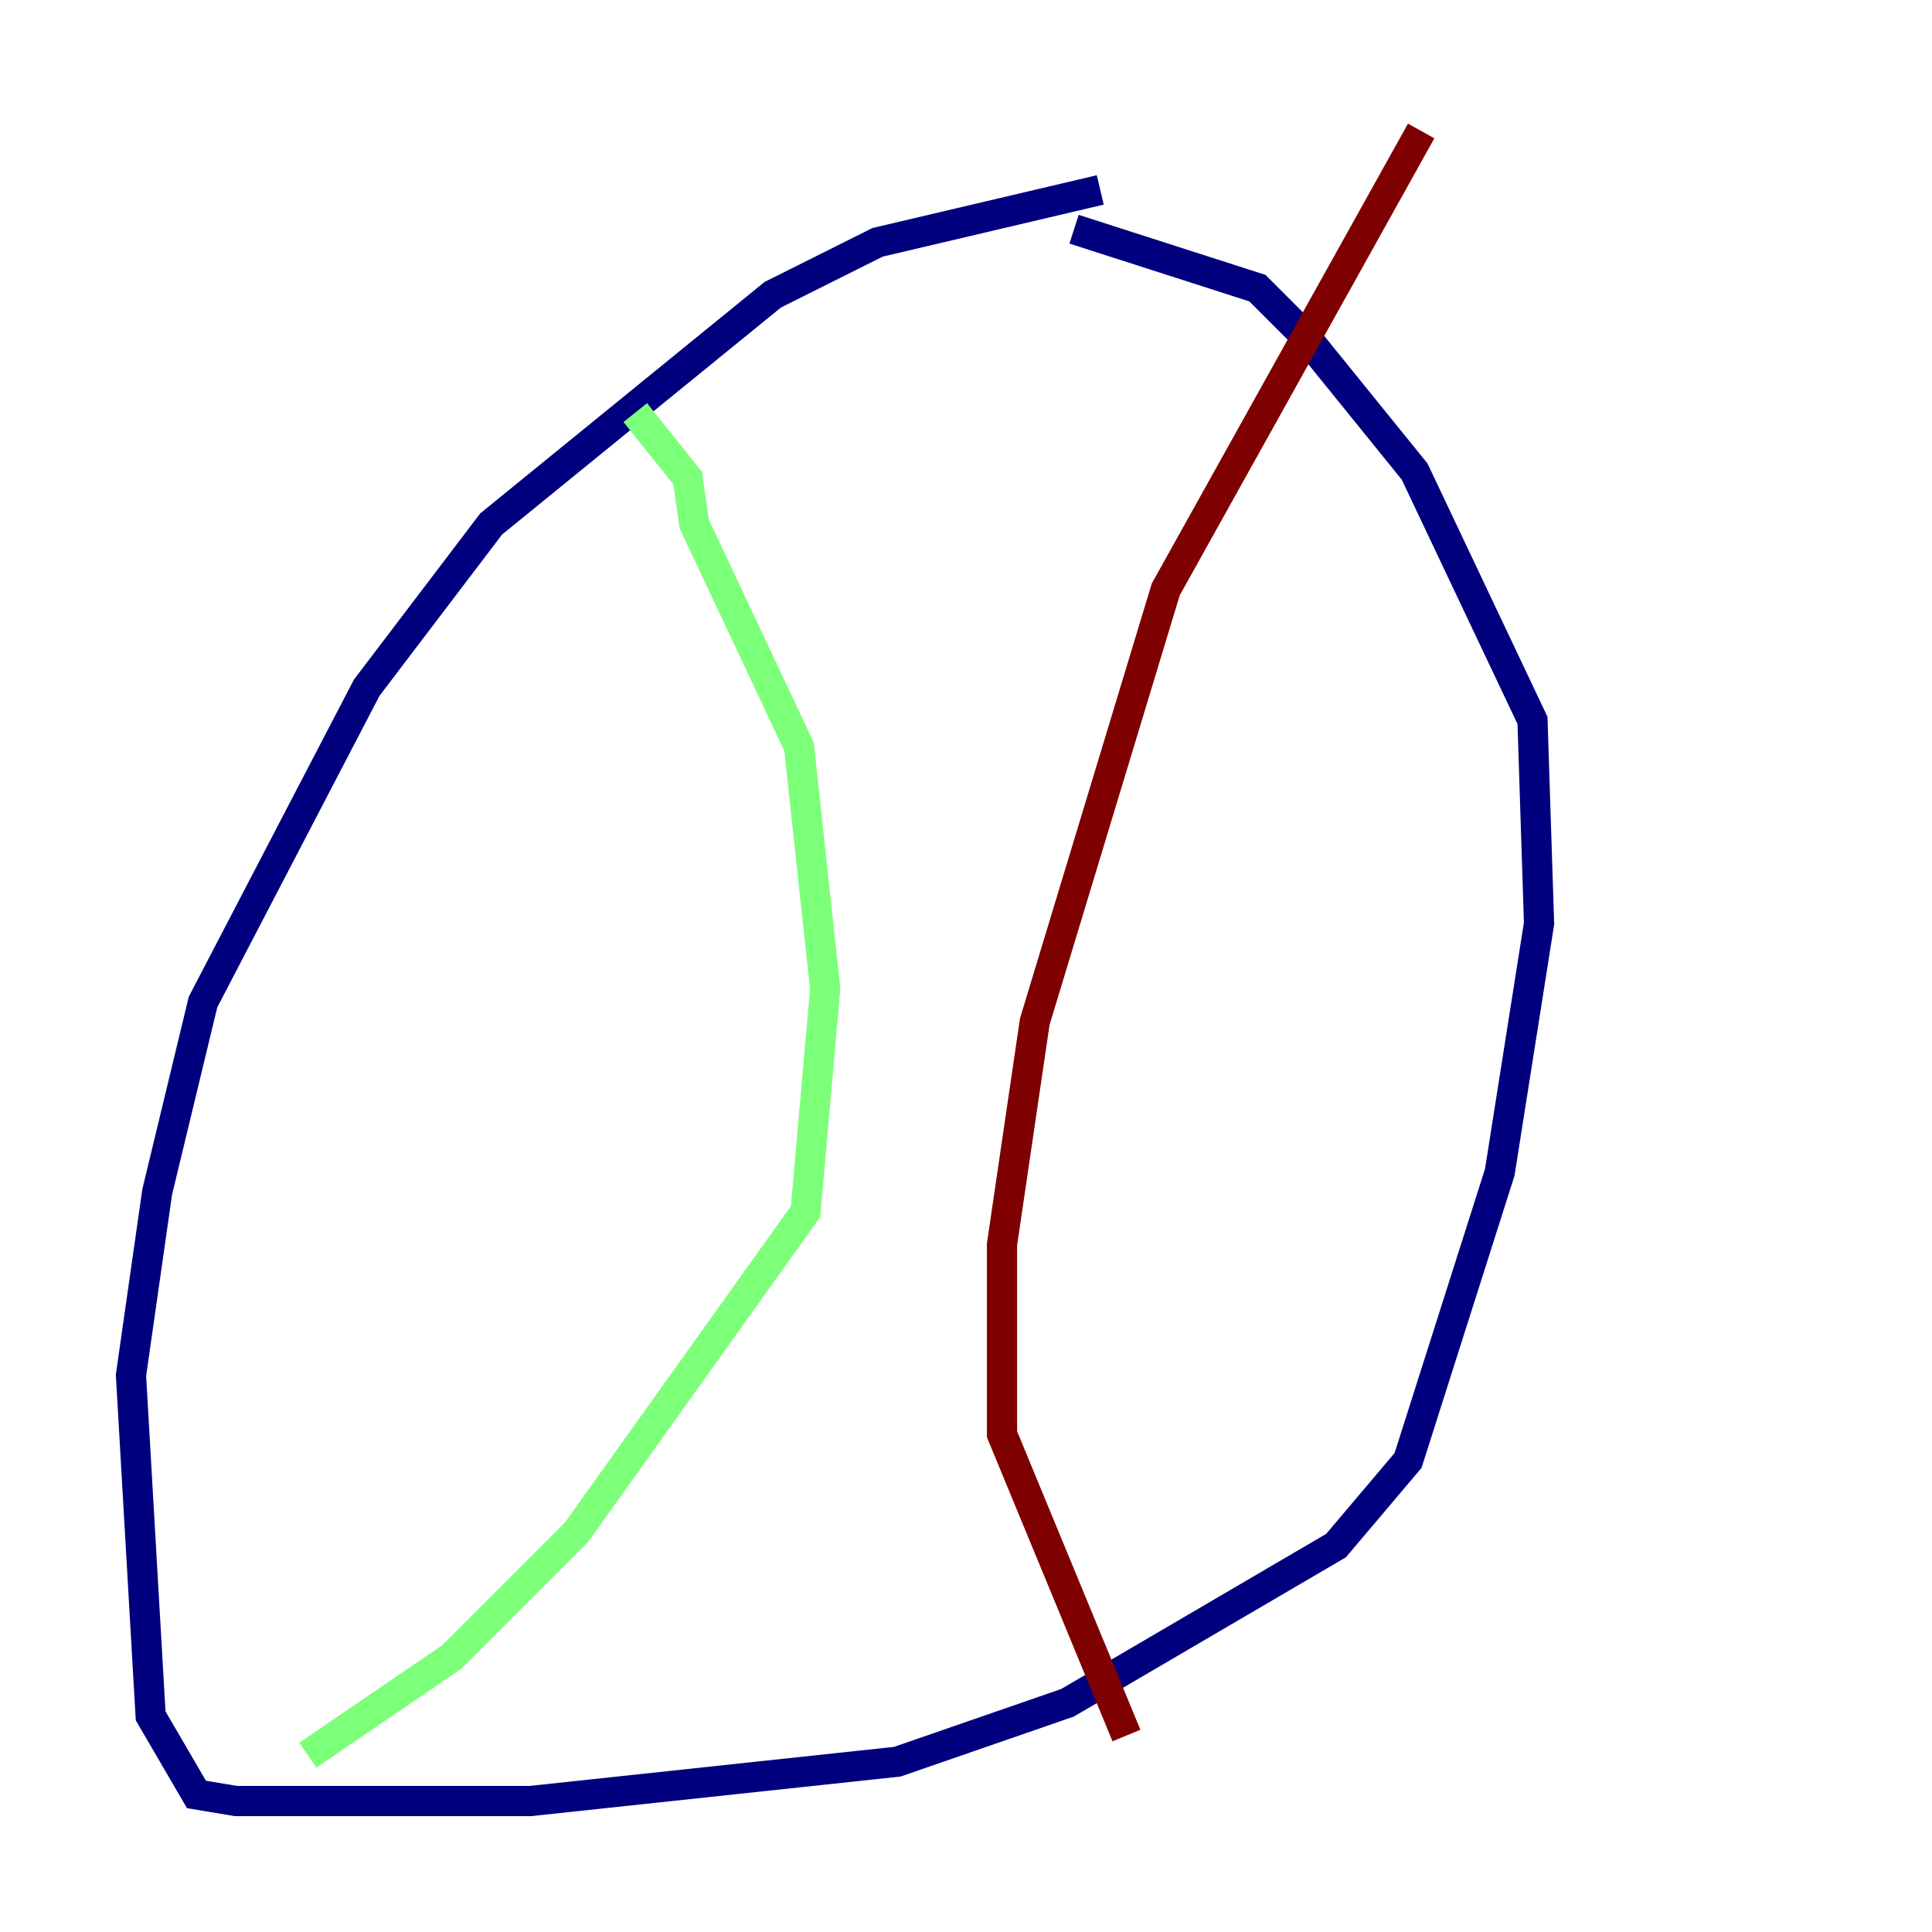 <?xml version="1.0" encoding="utf-8" ?>
<svg baseProfile="tiny" height="128" version="1.2" viewBox="0,0,128,128" width="128" xmlns="http://www.w3.org/2000/svg" xmlns:ev="http://www.w3.org/2001/xml-events" xmlns:xlink="http://www.w3.org/1999/xlink"><defs /><polyline fill="none" points="72.895,12.583 58.142,16.054 51.2,19.525 32.542,34.712 24.298,45.559 13.451,66.386 10.414,78.969 8.678,91.119 9.98,113.681 13.017,118.888 15.62,119.322 35.146,119.322 59.444,116.719 70.725,112.814 88.515,102.4 93.288,96.759 99.363,77.668 101.966,61.18 101.532,47.729 93.722,31.241 86.346,22.129 83.308,19.091 71.159,15.186" stroke="#00007f" stroke-width="2" /><polyline fill="none" points="42.088,27.336 45.559,31.675 45.993,34.712 52.936,49.464 54.671,65.519 53.37,80.271 38.183,101.532 29.939,109.776 20.393,116.285" stroke="#7cff79" stroke-width="2" /><polyline fill="none" points="94.156,8.678 77.234,39.051 68.556,67.688 66.386,82.441 66.386,95.024 74.63,114.983" stroke="#7f0000" stroke-width="2" /></svg>